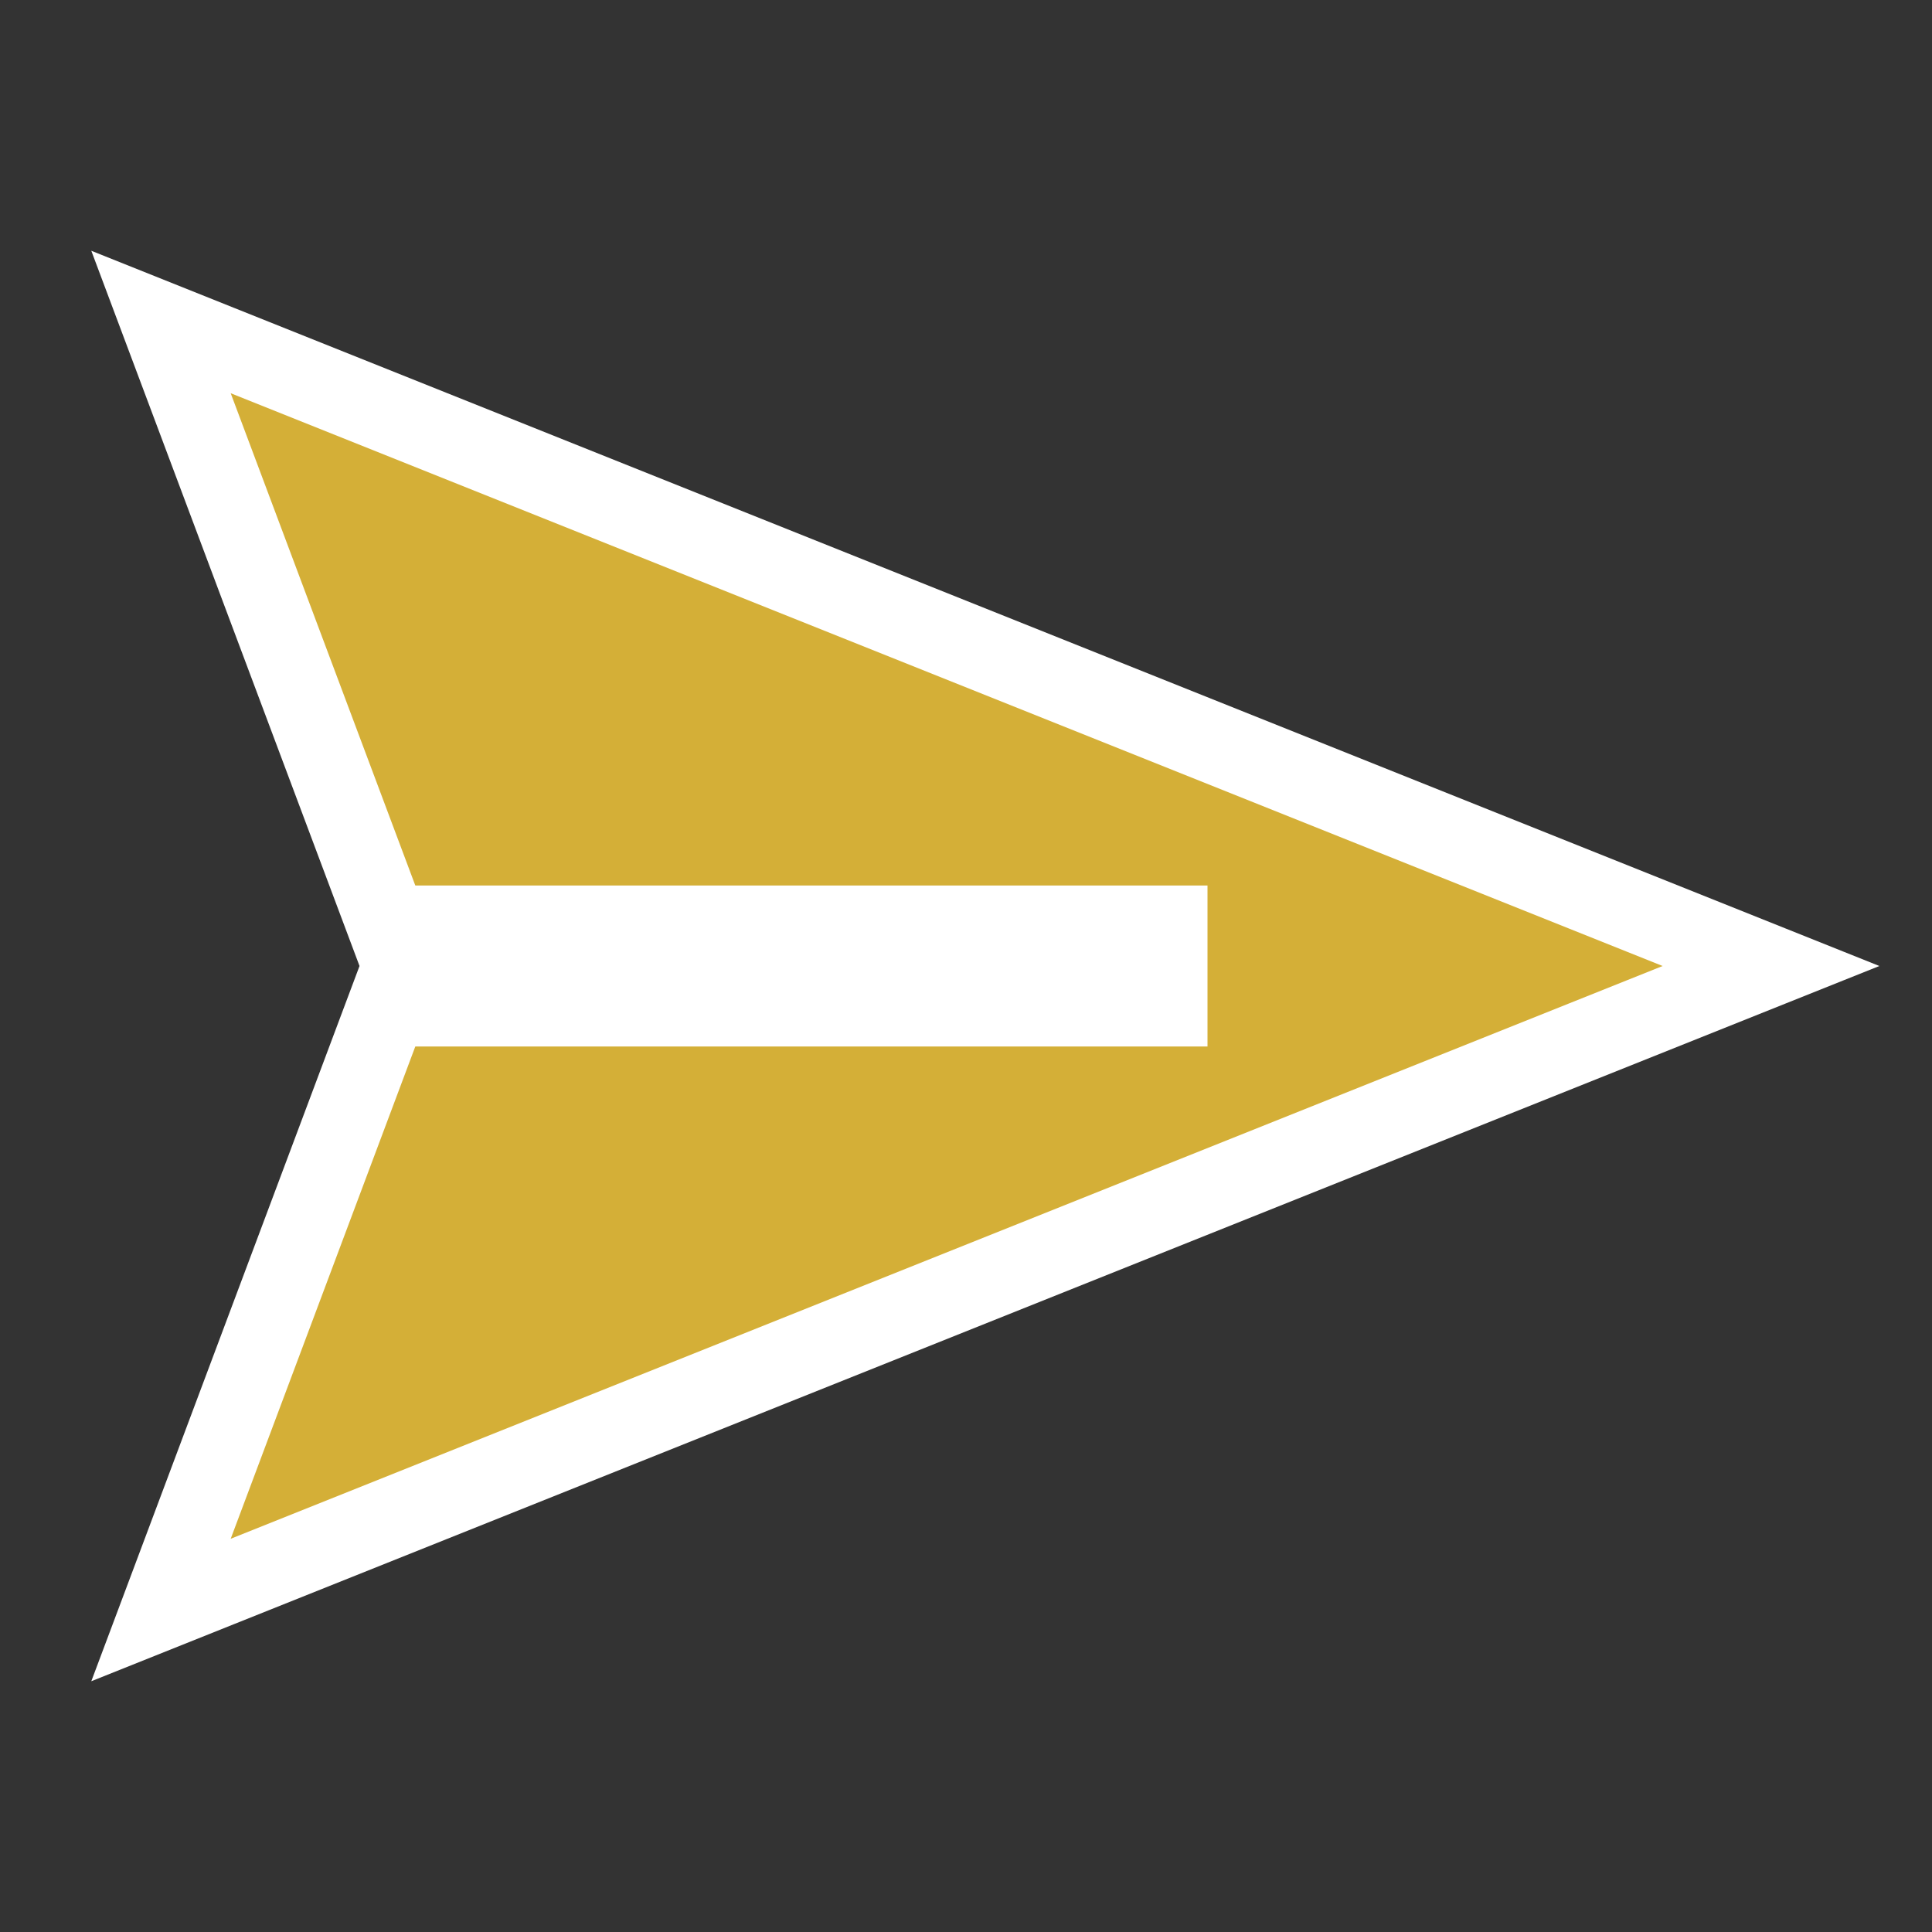 <svg width="48" height="48" viewBox="0 0 48 48" fill="none" xmlns="http://www.w3.org/2000/svg">
  <rect x="0" y="0" width="48" height="48" fill="#333333" stroke="none"/>
  <path d="M4 40L44 24L4 8L10 24L4 40Z" fill="#d4af37" stroke="#fff" stroke-width="2"/>
  <rect x="10" y="22" width="20" height="4" fill="#fff"/>
</svg> 